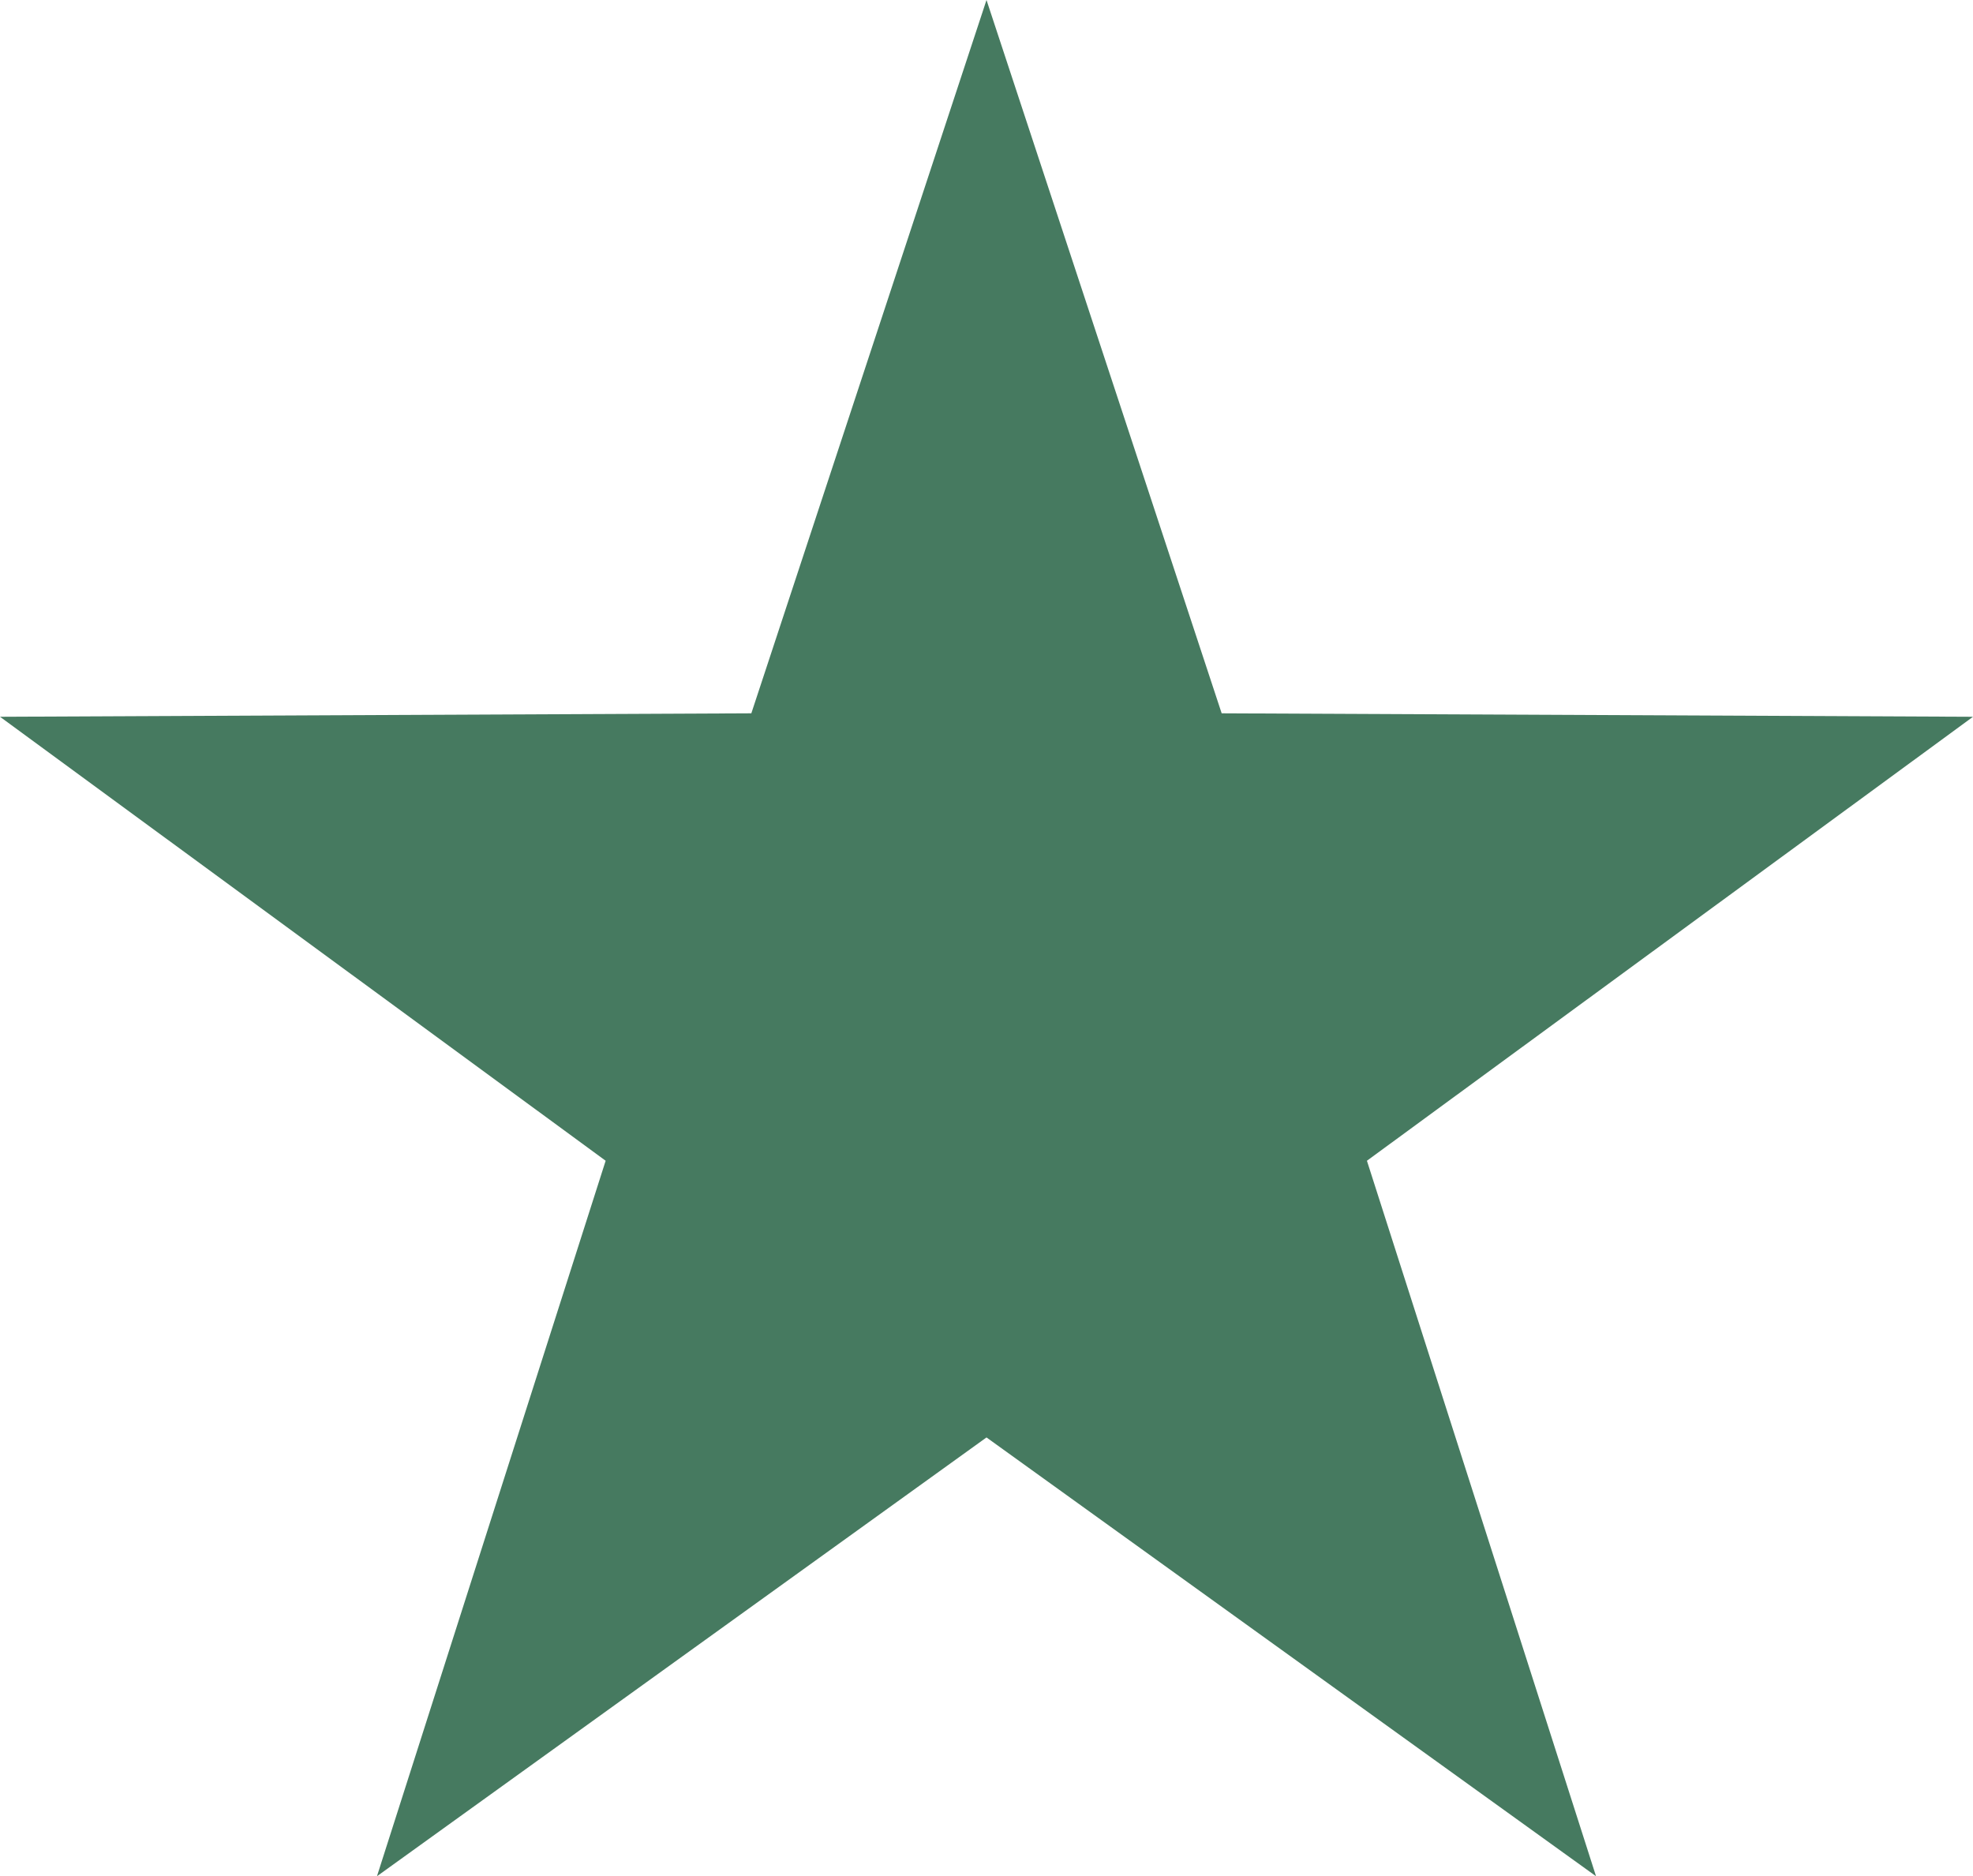 <?xml version="1.0" encoding="utf-8"?>
<!-- Generator: Adobe Illustrator 19.2.1, SVG Export Plug-In . SVG Version: 6.00 Build 0)  -->
<svg version="1.1" id="Layer_1" xmlns="http://www.w3.org/2000/svg" xmlns:xlink="http://www.w3.org/1999/xlink" x="0px" y="0px"
	 viewBox="0 0 456.4 434" style="enable-background:new 0 0 456.4 434;" xml:space="preserve">
<style type="text/css">
	.st0{fill:#467A60;}
</style>
<title>rcCardItem__Star</title>
<polygon class="st0" points="228.2,0 282.6,165 456.4,165.8 316.2,268.5 369.2,434 228.2,332.5 87.2,434 140.1,268.5 0,165.8 
	173.8,165 "/>
</svg>
